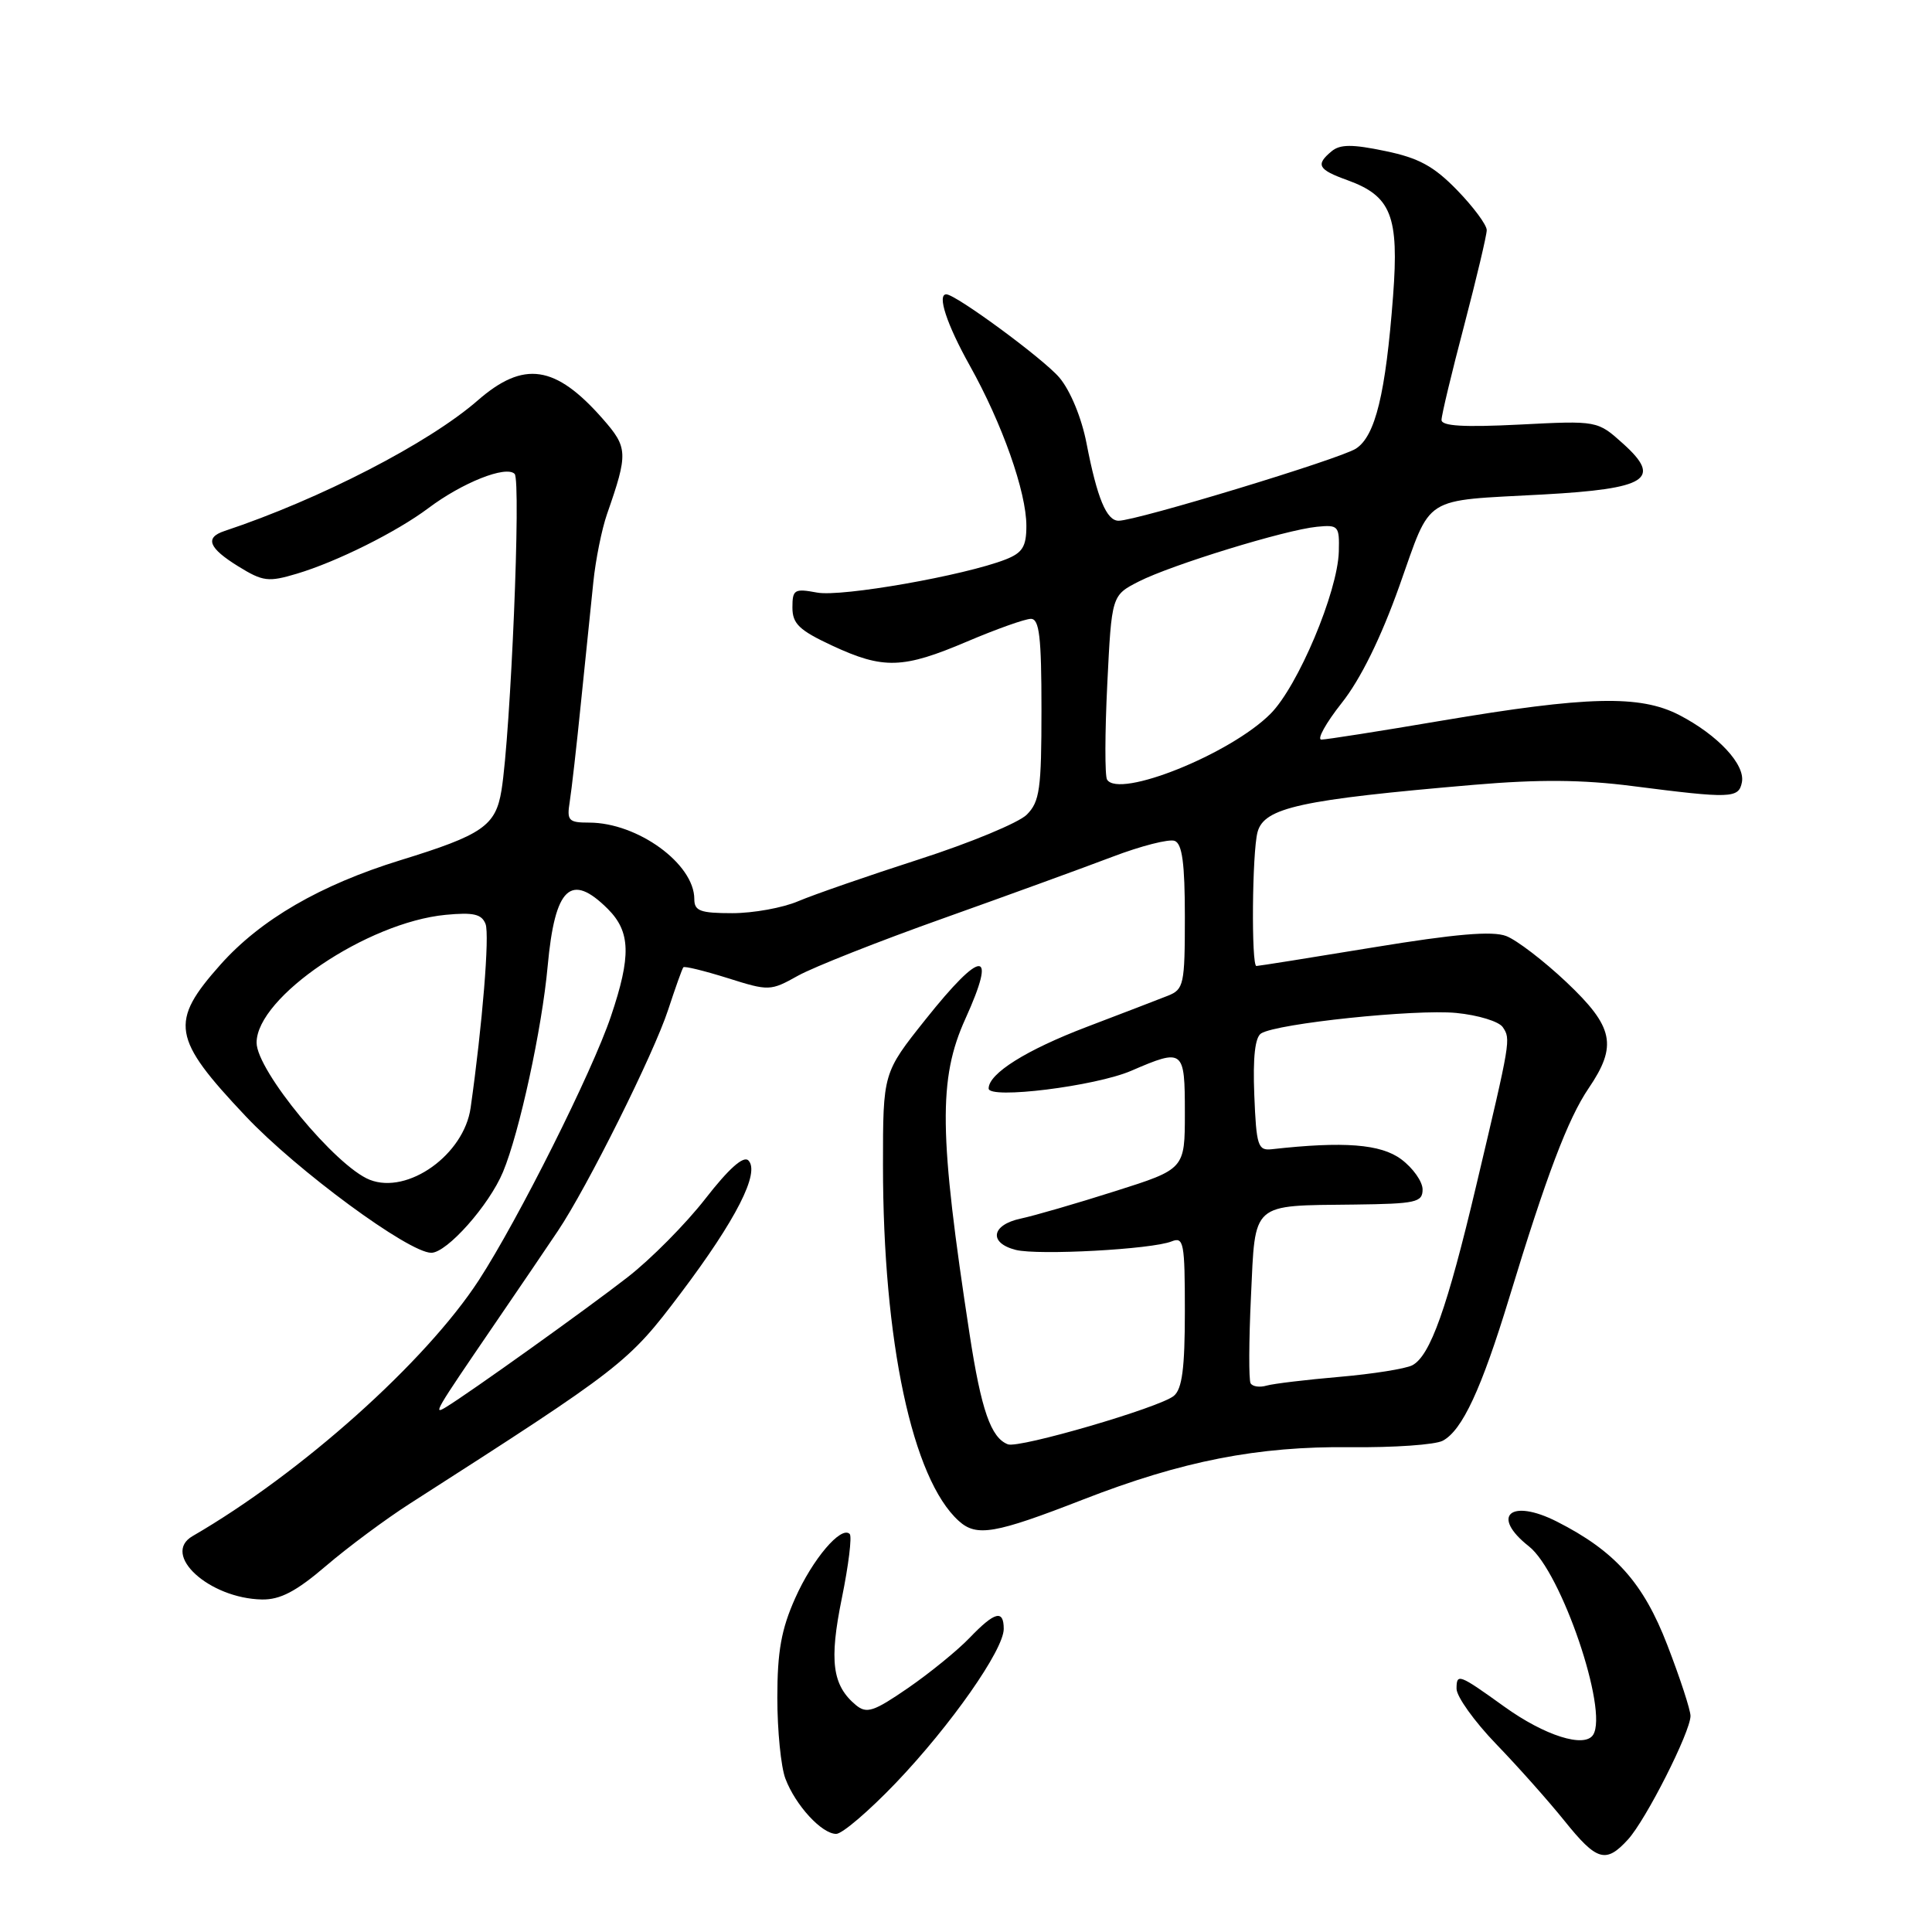 <?xml version="1.0" encoding="UTF-8" standalone="no"?>
<!DOCTYPE svg PUBLIC "-//W3C//DTD SVG 1.1//EN" "http://www.w3.org/Graphics/SVG/1.1/DTD/svg11.dtd" >
<svg xmlns="http://www.w3.org/2000/svg" xmlns:xlink="http://www.w3.org/1999/xlink" version="1.1" viewBox="0 0 256 256">
 <g >
 <path fill="currentColor"
d=" M 215.71 243.75 C 218.10 241.14 224.00 229.47 224.00 227.37 C 224.00 226.58 222.62 222.35 220.93 217.98 C 217.75 209.72 214.00 205.53 206.30 201.62 C 200.14 198.50 197.46 200.86 202.59 204.90 C 206.87 208.26 213.14 226.65 211.10 229.87 C 209.97 231.66 204.68 229.99 199.33 226.14 C 193.29 221.80 193.00 221.69 193.00 223.77 C 193.00 224.80 195.36 228.10 198.25 231.10 C 201.14 234.09 205.21 238.67 207.30 241.27 C 211.58 246.60 212.78 246.96 215.71 243.75 Z  M 118.70 236.25 C 125.98 228.63 133.00 218.61 133.00 215.84 C 133.00 213.24 131.81 213.55 128.48 217.02 C 126.89 218.68 123.22 221.67 120.32 223.67 C 115.77 226.80 114.84 227.11 113.42 225.94 C 110.28 223.33 109.85 220.09 111.55 211.76 C 112.44 207.40 112.91 203.57 112.59 203.26 C 111.46 202.13 107.67 206.58 105.36 211.78 C 103.53 215.88 103.00 218.82 103.00 224.96 C 103.00 229.31 103.48 234.14 104.07 235.68 C 105.40 239.21 108.89 243.00 110.80 243.00 C 111.60 243.00 115.15 239.96 118.70 236.25 Z  M 43.21 207.48 C 46.12 204.99 51.12 201.28 54.32 199.23 C 82.55 181.13 83.23 180.60 90.20 171.36 C 97.54 161.63 100.74 155.34 99.16 153.76 C 98.51 153.11 96.55 154.87 93.47 158.83 C 90.88 162.16 86.23 166.86 83.13 169.26 C 77.83 173.39 62.16 184.59 59.10 186.45 C 57.33 187.53 57.60 187.08 65.43 175.61 C 68.77 170.73 72.59 165.10 73.92 163.11 C 77.80 157.34 86.64 139.60 88.53 133.81 C 89.49 130.89 90.39 128.35 90.55 128.17 C 90.70 127.99 93.34 128.64 96.41 129.60 C 101.89 131.33 102.08 131.33 105.75 129.28 C 107.81 128.14 116.47 124.71 125.00 121.68 C 133.53 118.64 143.61 114.97 147.40 113.53 C 151.20 112.08 154.91 111.14 155.65 111.42 C 156.65 111.80 157.00 114.40 157.00 121.49 C 157.00 130.47 156.86 131.10 154.75 131.94 C 153.51 132.43 148.68 134.29 144.00 136.07 C 135.97 139.13 131.00 142.25 131.00 144.23 C 131.00 145.69 145.14 143.93 149.88 141.89 C 156.83 138.89 157.00 139.02 157.00 147.45 C 157.00 154.91 157.00 154.91 147.75 157.84 C 142.66 159.46 137.04 161.09 135.25 161.47 C 131.35 162.30 130.97 164.70 134.60 165.62 C 137.59 166.36 152.63 165.55 155.25 164.49 C 156.85 163.85 157.00 164.66 157.00 173.77 C 157.00 181.29 156.64 184.05 155.54 184.96 C 153.70 186.50 135.02 191.95 133.55 191.38 C 131.30 190.52 130.02 186.84 128.48 176.81 C 124.41 150.27 124.31 142.94 127.93 134.97 C 132.15 125.66 130.11 125.70 122.64 135.08 C 117.00 142.16 117.00 142.16 117.00 154.40 C 117.00 177.72 120.88 195.97 127.04 201.53 C 129.40 203.67 131.82 203.25 143.53 198.69 C 156.66 193.58 166.66 191.62 178.94 191.76 C 184.67 191.82 190.19 191.44 191.18 190.90 C 193.76 189.52 196.29 184.07 199.97 172.00 C 204.90 155.79 207.76 148.24 210.49 144.22 C 214.35 138.54 213.84 136.08 207.56 130.14 C 204.56 127.31 200.97 124.56 199.58 124.03 C 197.75 123.33 192.84 123.75 182.00 125.53 C 173.73 126.89 166.75 128.00 166.48 128.00 C 165.79 128.00 165.91 112.93 166.63 110.26 C 167.50 107.01 172.32 105.96 195.33 103.99 C 203.91 103.26 209.67 103.30 216.33 104.16 C 229.37 105.83 230.39 105.80 230.81 103.66 C 231.28 101.31 227.62 97.39 222.50 94.74 C 217.30 92.06 210.33 92.23 190.98 95.50 C 182.87 96.88 175.72 98.00 175.09 98.00 C 174.47 98.00 175.68 95.81 177.79 93.14 C 180.28 90.00 182.98 84.52 185.43 77.63 C 189.77 65.44 188.24 66.41 204.50 65.52 C 218.25 64.76 220.28 63.48 215.08 58.80 C 211.67 55.73 211.67 55.73 201.33 56.26 C 193.94 56.63 191.00 56.46 191.01 55.64 C 191.01 55.01 192.36 49.38 194.01 43.12 C 195.65 36.85 197.00 31.17 197.00 30.49 C 197.00 29.80 195.24 27.43 193.09 25.21 C 189.99 22.02 188.00 20.93 183.54 20.01 C 179.18 19.10 177.57 19.11 176.45 20.04 C 174.29 21.83 174.64 22.47 178.53 23.87 C 184.35 25.98 185.39 28.61 184.59 39.22 C 183.61 52.16 182.24 57.80 179.66 59.45 C 177.50 60.83 150.60 69.00 148.22 69.00 C 146.62 69.00 145.38 66.02 143.97 58.74 C 143.32 55.37 141.83 51.76 140.38 50.04 C 138.32 47.59 126.65 39.00 125.39 39.00 C 124.14 39.00 125.45 42.98 128.50 48.44 C 132.80 56.13 136.00 65.19 136.00 69.68 C 136.00 72.43 135.49 73.25 133.25 74.13 C 127.81 76.26 111.50 79.13 108.27 78.52 C 105.26 77.96 105.00 78.12 105.00 80.50 C 105.00 82.65 105.90 83.51 110.25 85.54 C 117.06 88.71 119.63 88.63 128.16 85.00 C 132.04 83.35 135.84 82.00 136.60 82.00 C 137.72 82.00 138.00 84.40 138.00 94.00 C 138.00 104.56 137.77 106.23 136.05 107.95 C 134.98 109.02 128.57 111.68 121.80 113.86 C 115.04 116.04 107.83 118.54 105.78 119.41 C 103.74 120.29 99.80 121.00 97.03 121.00 C 92.79 121.00 92.00 120.71 92.00 119.13 C 92.00 114.46 84.48 109.00 78.06 109.00 C 75.34 109.00 75.09 108.74 75.49 106.25 C 75.73 104.74 76.41 98.78 76.99 93.00 C 77.58 87.22 78.31 80.08 78.62 77.13 C 78.92 74.17 79.74 70.12 80.43 68.13 C 83.25 60.04 83.21 59.31 79.86 55.49 C 73.59 48.36 69.40 47.74 63.30 53.06 C 56.81 58.72 42.40 66.15 29.75 70.36 C 27.10 71.24 27.63 72.61 31.58 75.05 C 34.84 77.06 35.55 77.15 39.33 76.02 C 44.63 74.44 52.56 70.48 56.75 67.34 C 61.27 63.94 67.05 61.65 68.19 62.79 C 69.07 63.67 67.67 97.17 66.45 104.72 C 65.68 109.43 63.97 110.62 53.03 113.99 C 42.42 117.27 34.53 121.85 29.22 127.81 C 22.43 135.44 22.78 137.55 32.54 147.89 C 39.32 155.08 54.17 166.01 57.15 166.00 C 59.22 166.00 64.81 159.71 66.65 155.29 C 68.82 150.09 71.82 136.29 72.57 128.00 C 73.53 117.54 75.63 115.54 80.55 120.45 C 83.56 123.47 83.65 126.68 80.95 134.67 C 78.47 142.04 68.67 161.59 63.45 169.63 C 56.41 180.45 39.92 195.20 25.52 203.54 C 21.32 205.97 27.70 211.80 34.71 211.94 C 37.13 211.98 39.24 210.88 43.21 207.48 Z  M 165.71 183.29 C 165.46 182.86 165.48 177.67 165.76 171.78 C 166.35 159.17 165.68 159.77 179.49 159.61 C 187.62 159.51 188.50 159.32 188.50 157.61 C 188.50 156.57 187.23 154.77 185.67 153.61 C 182.96 151.59 178.07 151.21 168.50 152.28 C 166.68 152.48 166.47 151.82 166.20 145.09 C 166.00 140.09 166.30 137.43 167.11 136.93 C 169.24 135.61 187.51 133.70 192.95 134.22 C 195.85 134.50 198.63 135.35 199.13 136.11 C 200.20 137.71 200.18 137.79 195.63 157.00 C 191.77 173.32 189.51 179.67 187.13 180.91 C 186.23 181.37 181.90 182.06 177.50 182.44 C 173.10 182.82 168.75 183.34 167.83 183.60 C 166.92 183.87 165.96 183.73 165.71 183.29 Z  M 49.00 156.33 C 44.49 154.56 34.00 141.85 34.00 138.16 C 34.00 132.12 48.64 122.22 59.05 121.22 C 62.74 120.87 63.83 121.12 64.34 122.44 C 64.89 123.88 63.92 135.79 62.36 146.79 C 61.48 153.00 54.04 158.31 49.00 156.33 Z  M 146.69 103.30 C 146.39 102.82 146.40 97.13 146.72 90.65 C 147.30 78.89 147.30 78.89 150.90 77.05 C 155.22 74.85 170.30 70.21 174.50 69.80 C 177.35 69.52 177.49 69.68 177.40 73.09 C 177.25 78.45 171.98 90.95 168.34 94.59 C 163.02 99.92 148.26 105.85 146.69 103.30 Z "/>
</g>
</svg>